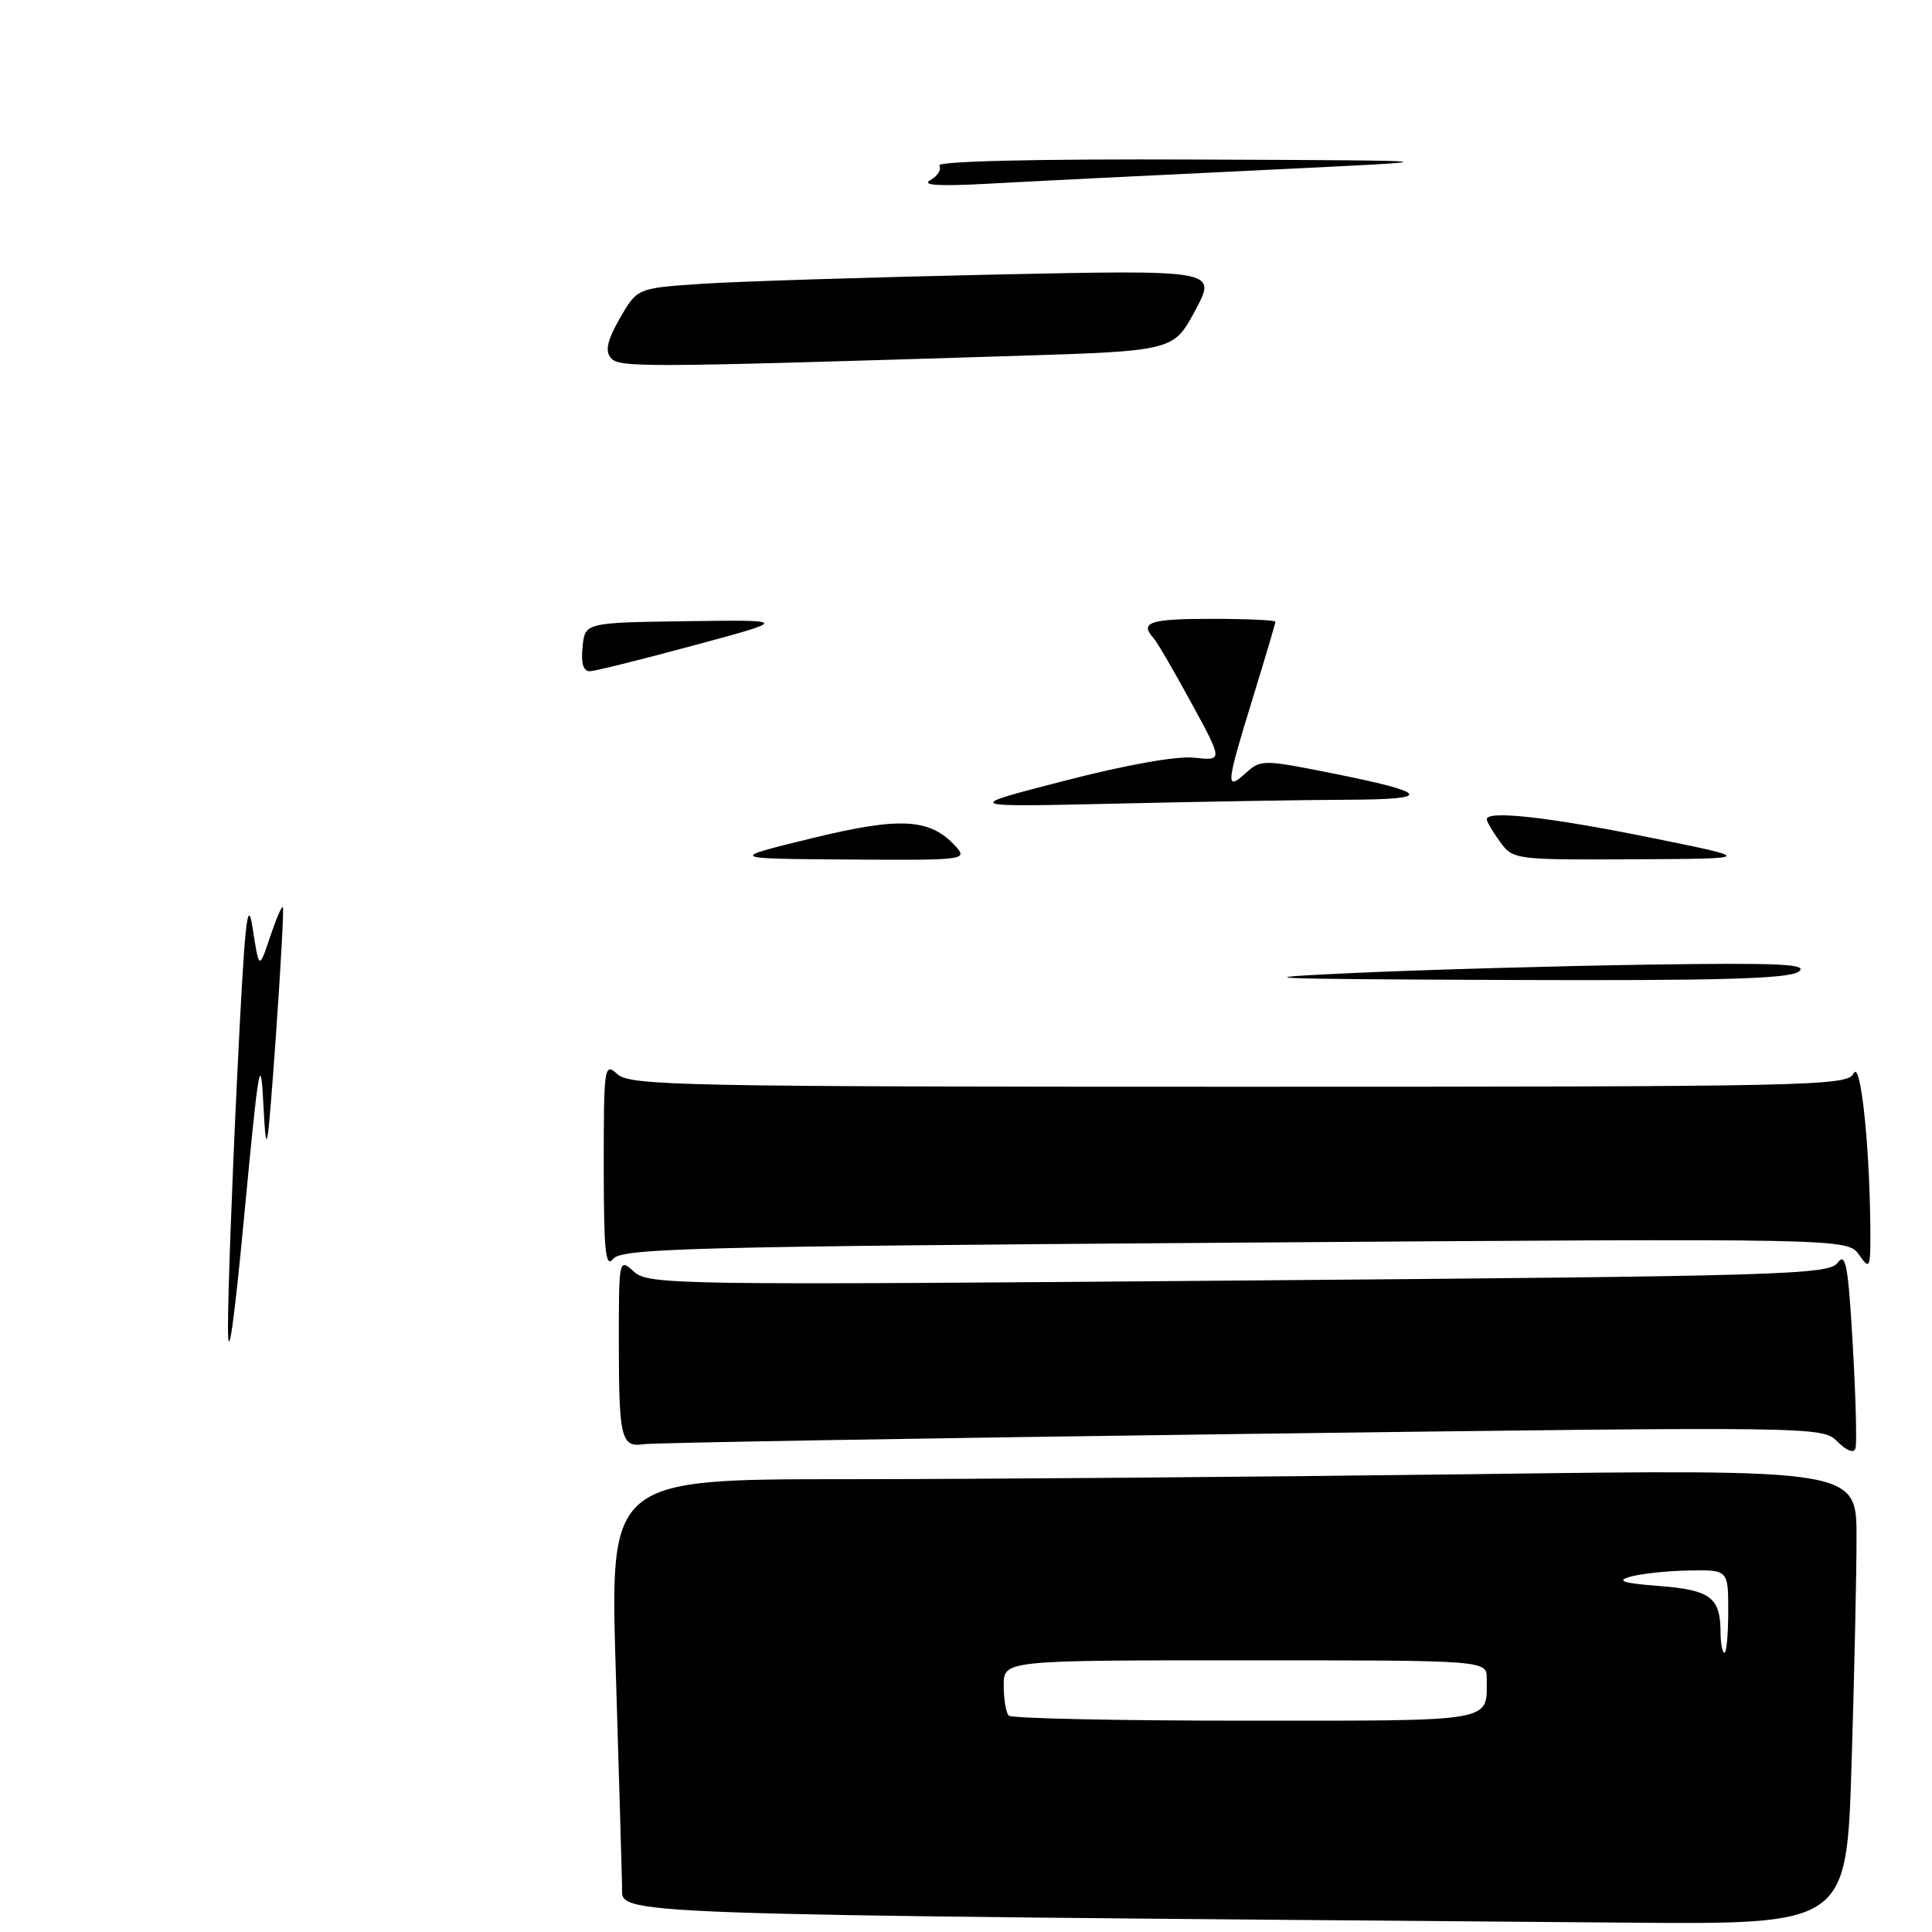 <?xml version="1.0" encoding="UTF-8" standalone="no"?>
<!DOCTYPE svg PUBLIC "-//W3C//DTD SVG 1.1//EN" "http://www.w3.org/Graphics/SVG/1.1/DTD/svg11.dtd" >
<svg xmlns="http://www.w3.org/2000/svg" xmlns:xlink="http://www.w3.org/1999/xlink" version="1.1" viewBox="0 0 256 256">
 <g >
 <path fill="currentColor"
d=" M 245.34 233.84 C 245.70 222.20 246.00 208.63 246.00 203.68 C 246.00 194.67 246.00 194.67 194.84 195.34 C 166.70 195.70 129.53 196.00 112.25 196.00 C 80.82 196.00 80.82 196.00 81.59 221.25 C 82.01 235.14 82.39 248.07 82.43 250.00 C 82.51 253.82 77.50 253.64 215.59 254.76 C 244.68 255.00 244.68 255.00 245.34 233.84 Z  M 245.50 178.20 C 244.90 167.69 244.56 165.87 243.51 167.31 C 242.34 168.91 236.53 169.09 164.14 169.68 C 89.51 170.30 85.93 170.25 84.01 168.51 C 82.01 166.70 82.00 166.74 82.00 177.76 C 82.00 190.57 82.30 191.83 85.30 191.36 C 86.51 191.18 122.14 190.57 164.47 190.01 C 241.05 189.01 241.45 189.01 243.47 191.02 C 244.68 192.24 245.63 192.60 245.86 191.93 C 246.06 191.31 245.90 185.14 245.50 178.20 Z  M 163.66 164.66 C 244.81 164.08 244.81 164.08 246.35 166.29 C 247.81 168.38 247.89 168.14 247.82 162.00 C 247.68 150.90 246.49 140.31 245.60 142.25 C 244.83 143.90 239.97 144.00 164.22 144.00 C 90.66 144.00 83.50 143.86 81.83 142.35 C 80.07 140.75 80.00 141.19 80.00 154.54 C 80.00 165.79 80.23 168.09 81.25 166.81 C 82.36 165.41 91.47 165.17 163.66 164.66 Z  M 30.21 176.00 C 30.19 171.88 30.73 157.03 31.41 143.00 C 32.41 122.24 32.79 118.52 33.48 123.00 C 34.33 128.50 34.33 128.50 35.77 124.19 C 36.56 121.82 37.33 120.02 37.48 120.19 C 37.63 120.36 37.20 128.15 36.54 137.50 C 35.43 152.95 35.29 153.77 34.91 146.50 C 34.54 139.29 34.29 140.72 32.37 161.00 C 30.99 175.58 30.23 180.86 30.21 176.00 Z  M 179.50 128.92 C 188.85 128.49 206.30 128.00 218.27 127.82 C 235.87 127.56 239.71 127.74 238.33 128.75 C 237.02 129.70 227.82 129.96 199.56 129.85 C 166.65 129.72 164.40 129.61 179.50 128.92 Z  M 107.50 111.09 C 119.32 108.20 123.26 108.42 126.65 112.17 C 128.25 113.94 127.77 114.00 112.40 113.89 C 96.50 113.78 96.50 113.78 107.50 111.09 Z  M 198.75 111.53 C 197.79 110.21 197.00 108.87 197.00 108.56 C 197.00 107.35 205.14 108.25 218.50 110.95 C 232.50 113.78 232.50 113.78 216.50 113.86 C 200.71 113.94 200.48 113.91 198.75 111.53 Z  M 141.00 103.47 C 149.27 101.33 155.96 100.14 158.27 100.40 C 162.04 100.81 162.04 100.81 157.87 93.16 C 155.58 88.95 153.32 85.07 152.85 84.55 C 150.97 82.46 152.35 82.00 160.50 82.00 C 165.18 82.00 169.00 82.17 169.00 82.38 C 169.00 82.58 167.65 87.14 166.00 92.50 C 162.44 104.05 162.36 104.88 165.05 102.45 C 167.05 100.64 167.36 100.64 176.30 102.42 C 189.53 105.06 190.07 105.93 178.50 105.97 C 173.00 105.99 159.28 106.22 148.00 106.48 C 127.50 106.95 127.50 106.95 141.00 103.47 Z  M 77.19 85.75 C 77.50 82.50 77.50 82.50 91.00 82.31 C 104.50 82.13 104.50 82.13 92.00 85.50 C 85.12 87.36 78.91 88.91 78.19 88.94 C 77.30 88.98 76.97 87.95 77.19 85.75 Z  M 80.92 47.40 C 80.15 46.48 80.49 45.04 82.15 42.15 C 84.44 38.18 84.44 38.18 92.97 37.61 C 97.66 37.29 114.95 36.75 131.38 36.39 C 161.26 35.75 161.26 35.75 158.38 41.12 C 155.50 46.50 155.50 46.50 134.50 47.16 C 84.58 48.71 82.02 48.73 80.92 47.40 Z  M 123.27 23.87 C 124.25 23.32 124.78 22.45 124.46 21.94 C 124.10 21.36 137.22 21.05 158.69 21.14 C 193.50 21.28 193.50 21.28 167.00 22.55 C 152.43 23.24 136.22 24.05 131.00 24.34 C 124.43 24.70 122.05 24.56 123.27 23.87 Z  M 133.67 227.33 C 133.30 226.97 133.00 225.17 133.00 223.33 C 133.00 220.00 133.00 220.00 165.00 220.00 C 197.00 220.00 197.00 220.00 197.00 222.42 C 197.00 228.26 198.48 228.00 165.06 228.00 C 148.16 228.00 134.03 227.70 133.67 227.33 Z  M 227.98 216.25 C 227.96 211.66 226.64 210.68 219.83 210.15 C 215.04 209.78 214.11 209.48 216.00 208.93 C 217.38 208.53 220.86 208.15 223.75 208.10 C 229.00 208.00 229.00 208.00 229.00 213.50 C 229.00 216.53 228.78 219.00 228.50 219.00 C 228.22 219.00 227.99 217.76 227.98 216.25 Z "/>
</g>
</svg>